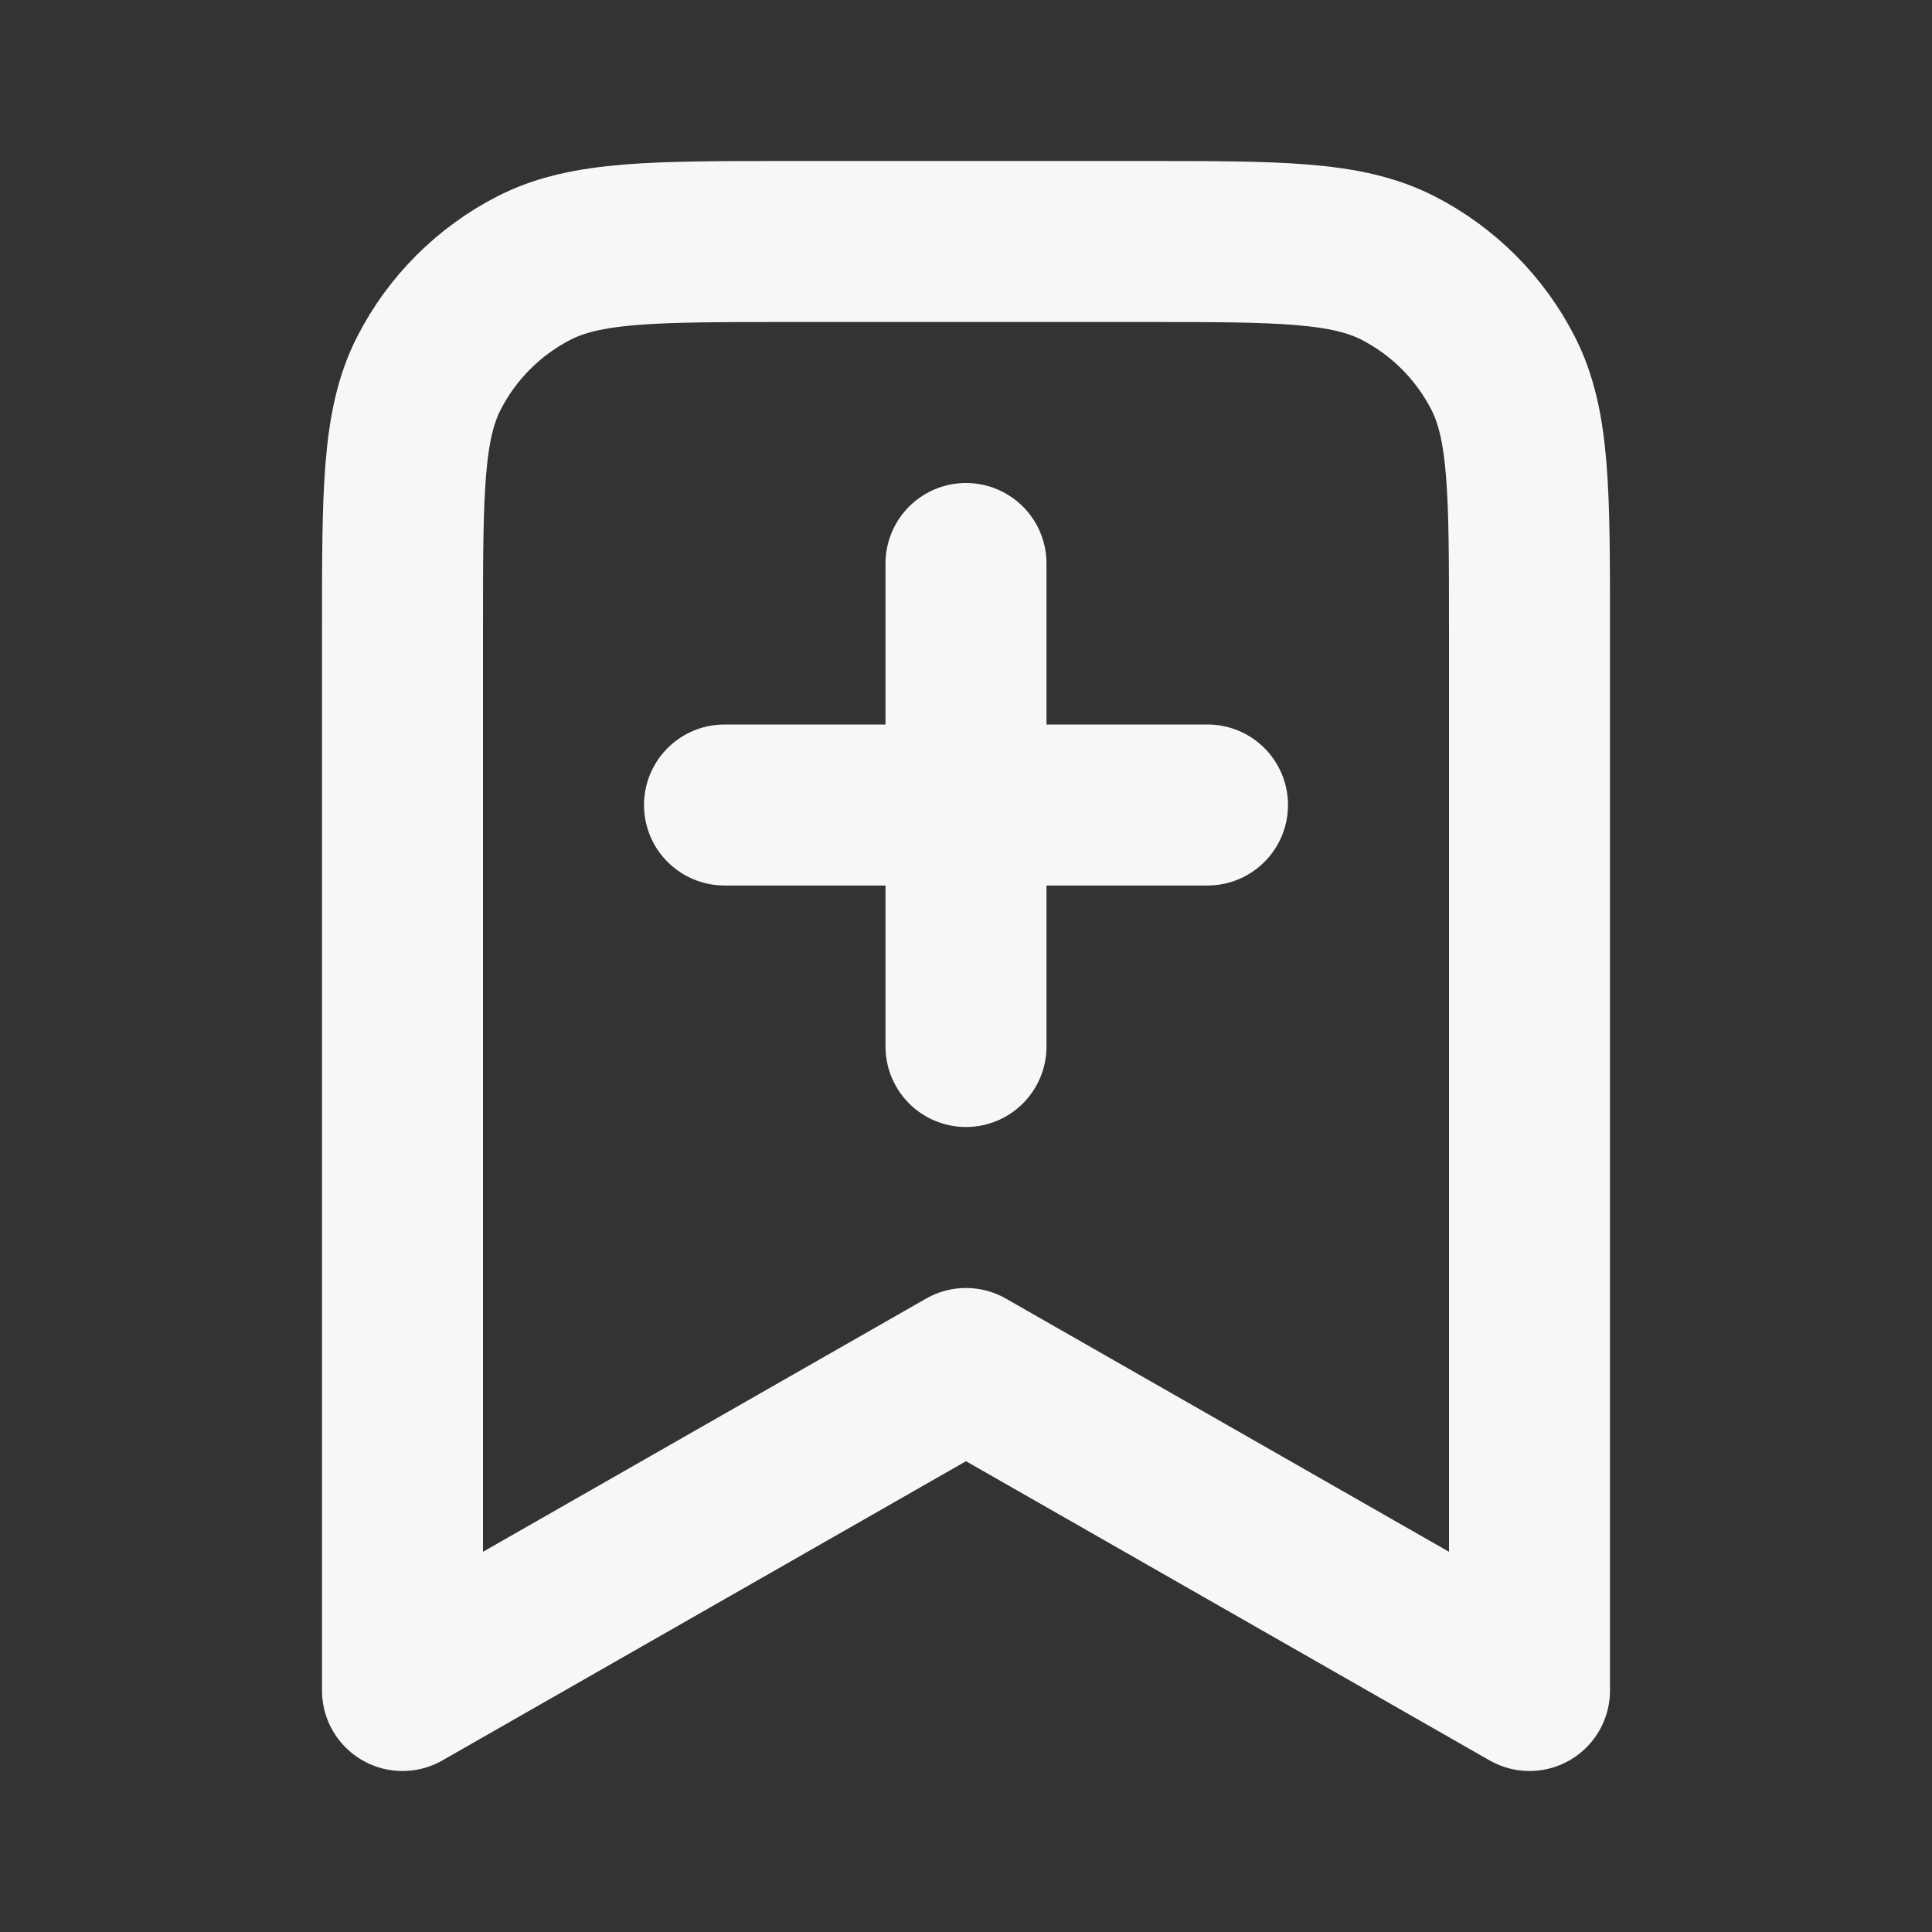 <svg width="24" height="24" xmlns="http://www.w3.org/2000/svg" viewBox="0 0 24 24"><rect x="0" y="0" width="24" height="24" fill="#333333" stroke="none"/><title>bookmark add</title><g fill="none" class="nc-icon-wrapper"><path d="M12 13V7M9 10H15M19 21V7.8C19 6.12 19 5.28 18.673 4.638C18.385 4.074 17.927 3.615 17.362 3.327C16.72 3 15.88 3 14.2 3H9.8C8.12 3 7.28 3 6.638 3.327C6.074 3.615 5.615 4.074 5.327 4.638C5 5.28 5 6.12 5 7.8V21L12 17L19 21Z" stroke="#F7F7F7" stroke-width="2" stroke-linecap="round" stroke-linejoin="round"></path></g></svg>